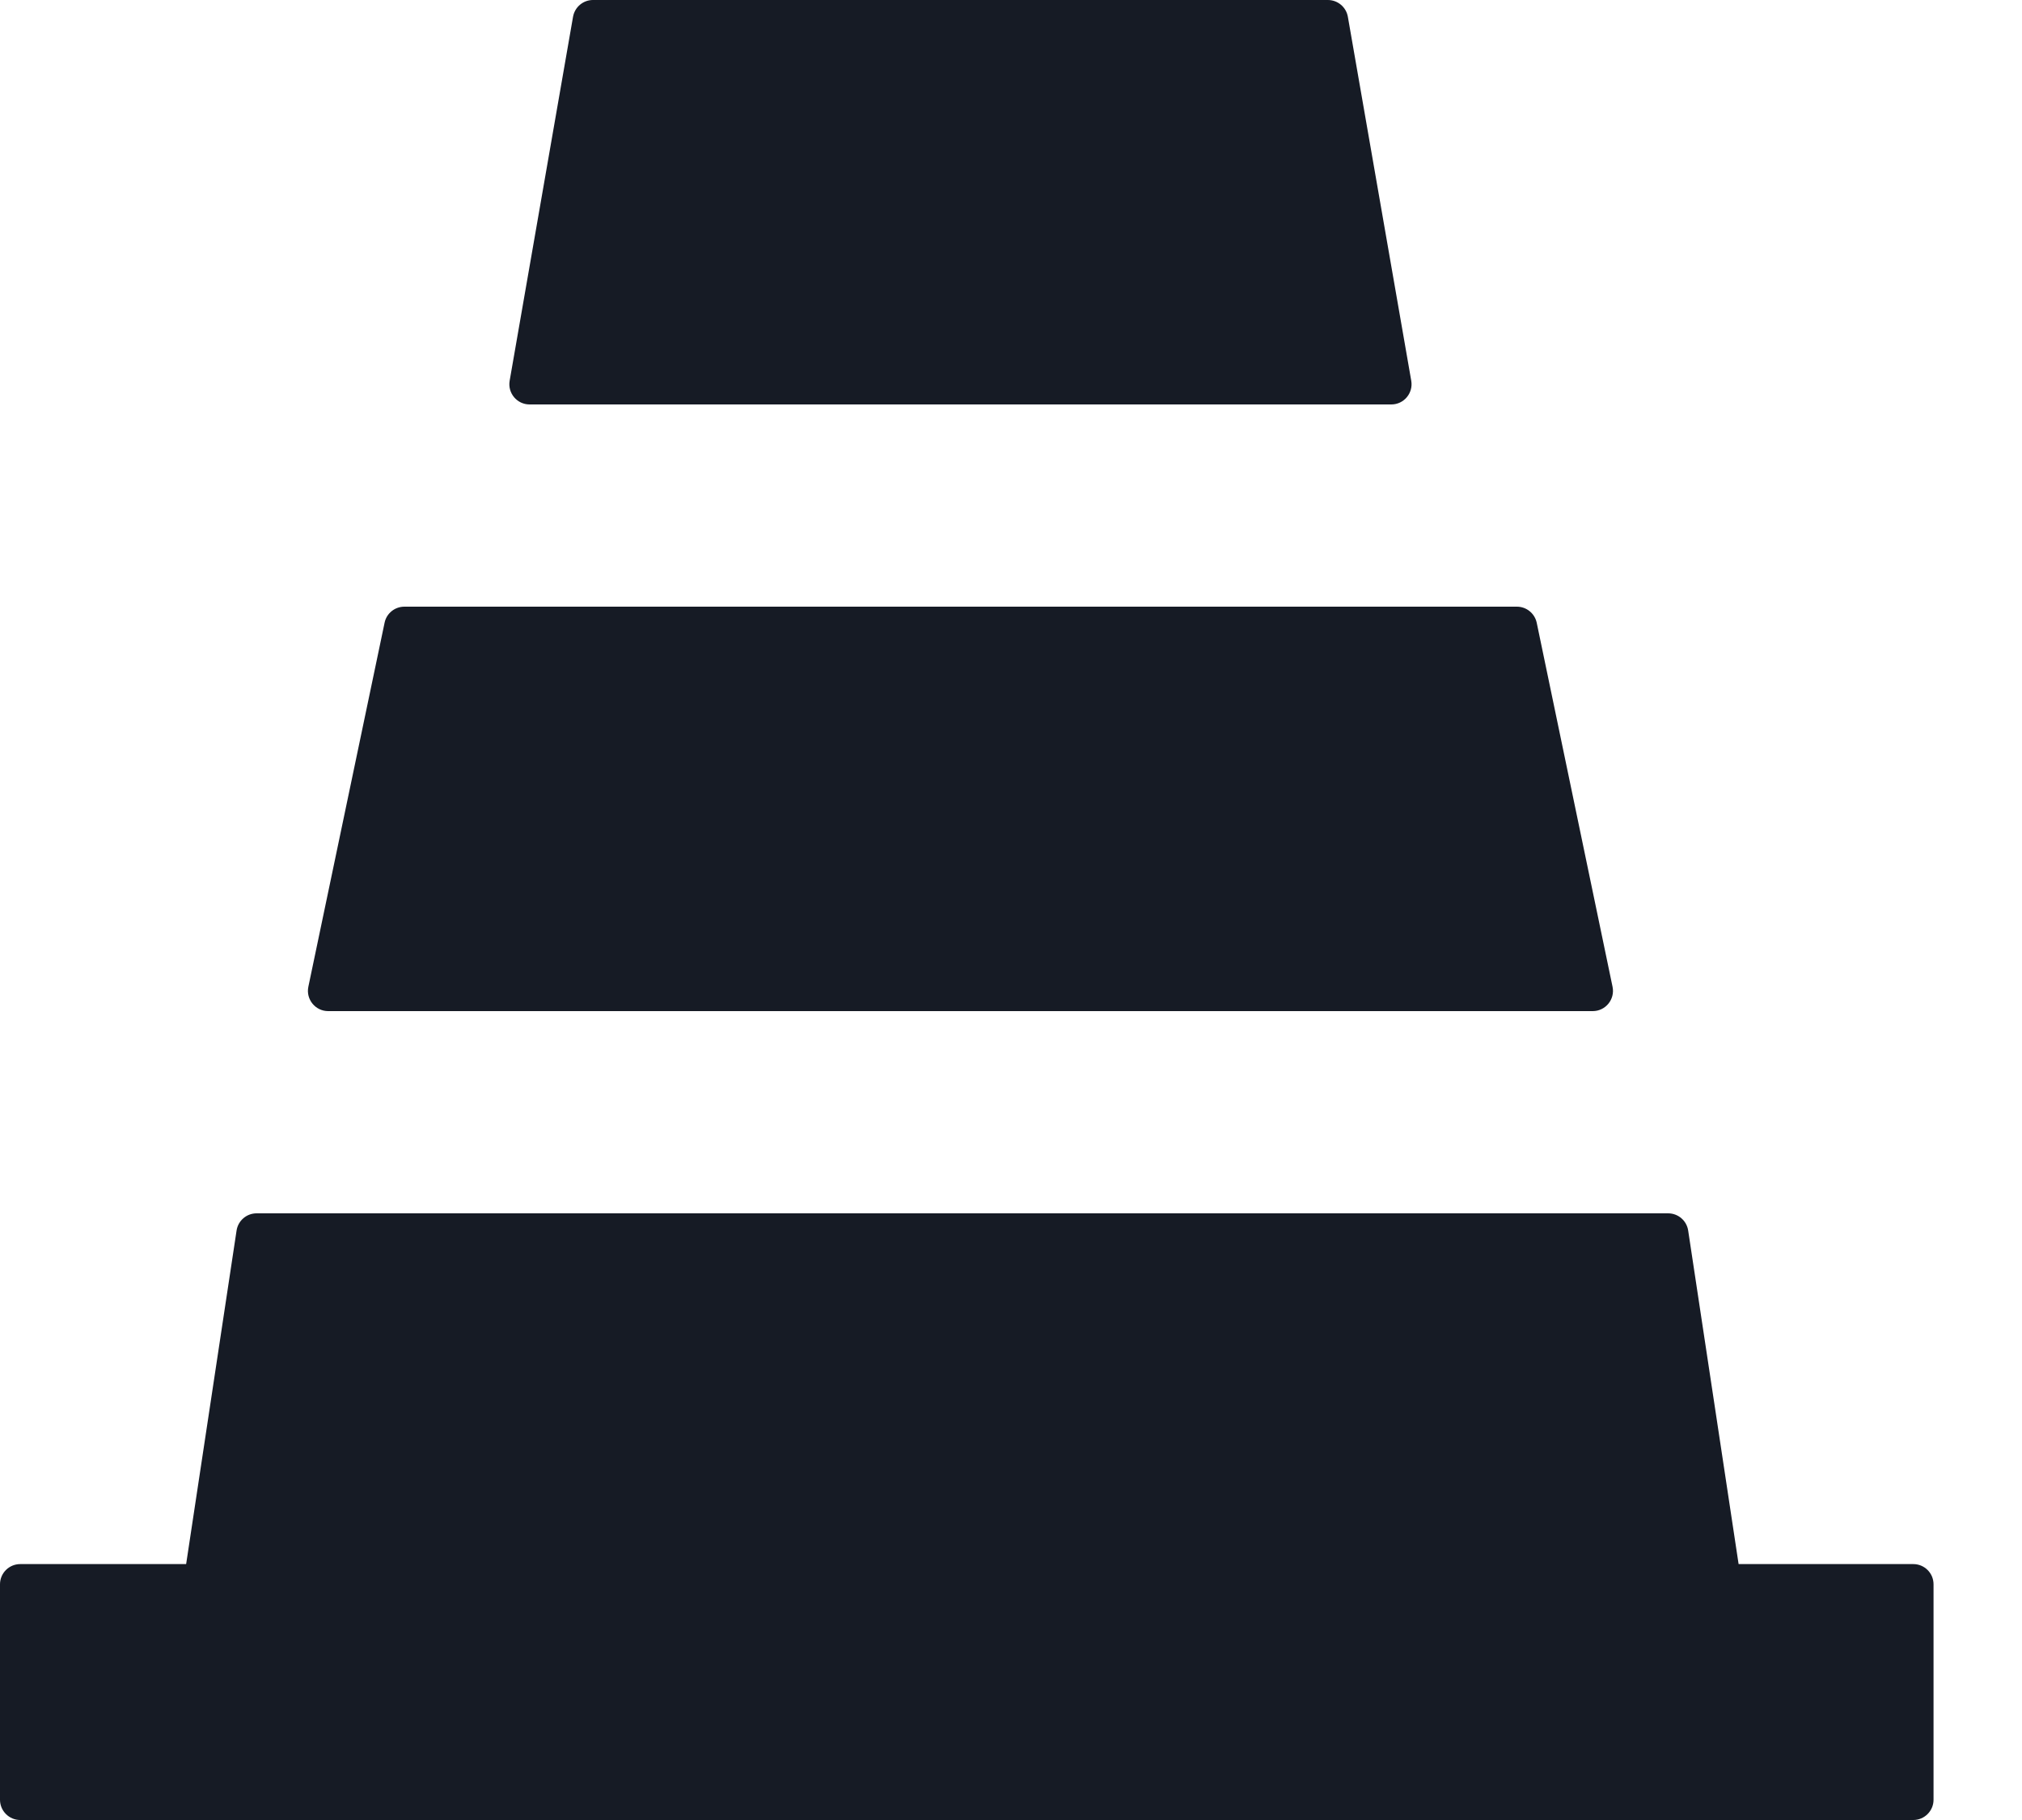 <svg width="20" height="18" viewBox="0 0 20 18" fill="none" xmlns="http://www.w3.org/2000/svg">
<g clip-path="url(#clip0_2_13)">
<path d="M13.332 0.166C13.315 0.07 13.232 0 13.134 0H5.865C5.768 0 5.685 0.07 5.668 0.166L5.041 3.766C5.02 3.888 5.114 4 5.238 4H13.762C13.886 4 13.98 3.888 13.959 3.766L13.332 0.166Z" fill="#161B25"/>
<path d="M15.2 6.159C15.18 6.066 15.098 6 15.004 6H4C3.905 6 3.823 6.066 3.804 6.159L3.05 9.759C3.024 9.883 3.119 10 3.246 10H15.754C15.881 10 15.976 9.883 15.95 9.759L15.2 6.159Z" fill="#161B25"/>
<path d="M2.538 12C2.439 12 2.355 12.072 2.34 12.17L1.637 16.819C1.619 16.94 1.712 17.049 1.835 17.049H9.41H9.628H17.204C17.326 17.049 17.42 16.94 17.401 16.819L16.698 12.17C16.683 12.072 16.599 12 16.5 12H2.538Z" fill="#161B25"/>
<path d="M18.925 15.469H0.2C0.09 15.469 0 15.558 0 15.669V17.8C0 17.91 0.09 18 0.2 18H18.925C19.035 18 19.125 17.91 19.125 17.8V15.669C19.125 15.558 19.035 15.469 18.925 15.469Z" fill="#161B25"/>
</g>
<defs>
<clipPath id="clip0_2_13">
<rect width="19.125" height="18" fill="white"/>
</clipPath>
</defs>
</svg>
